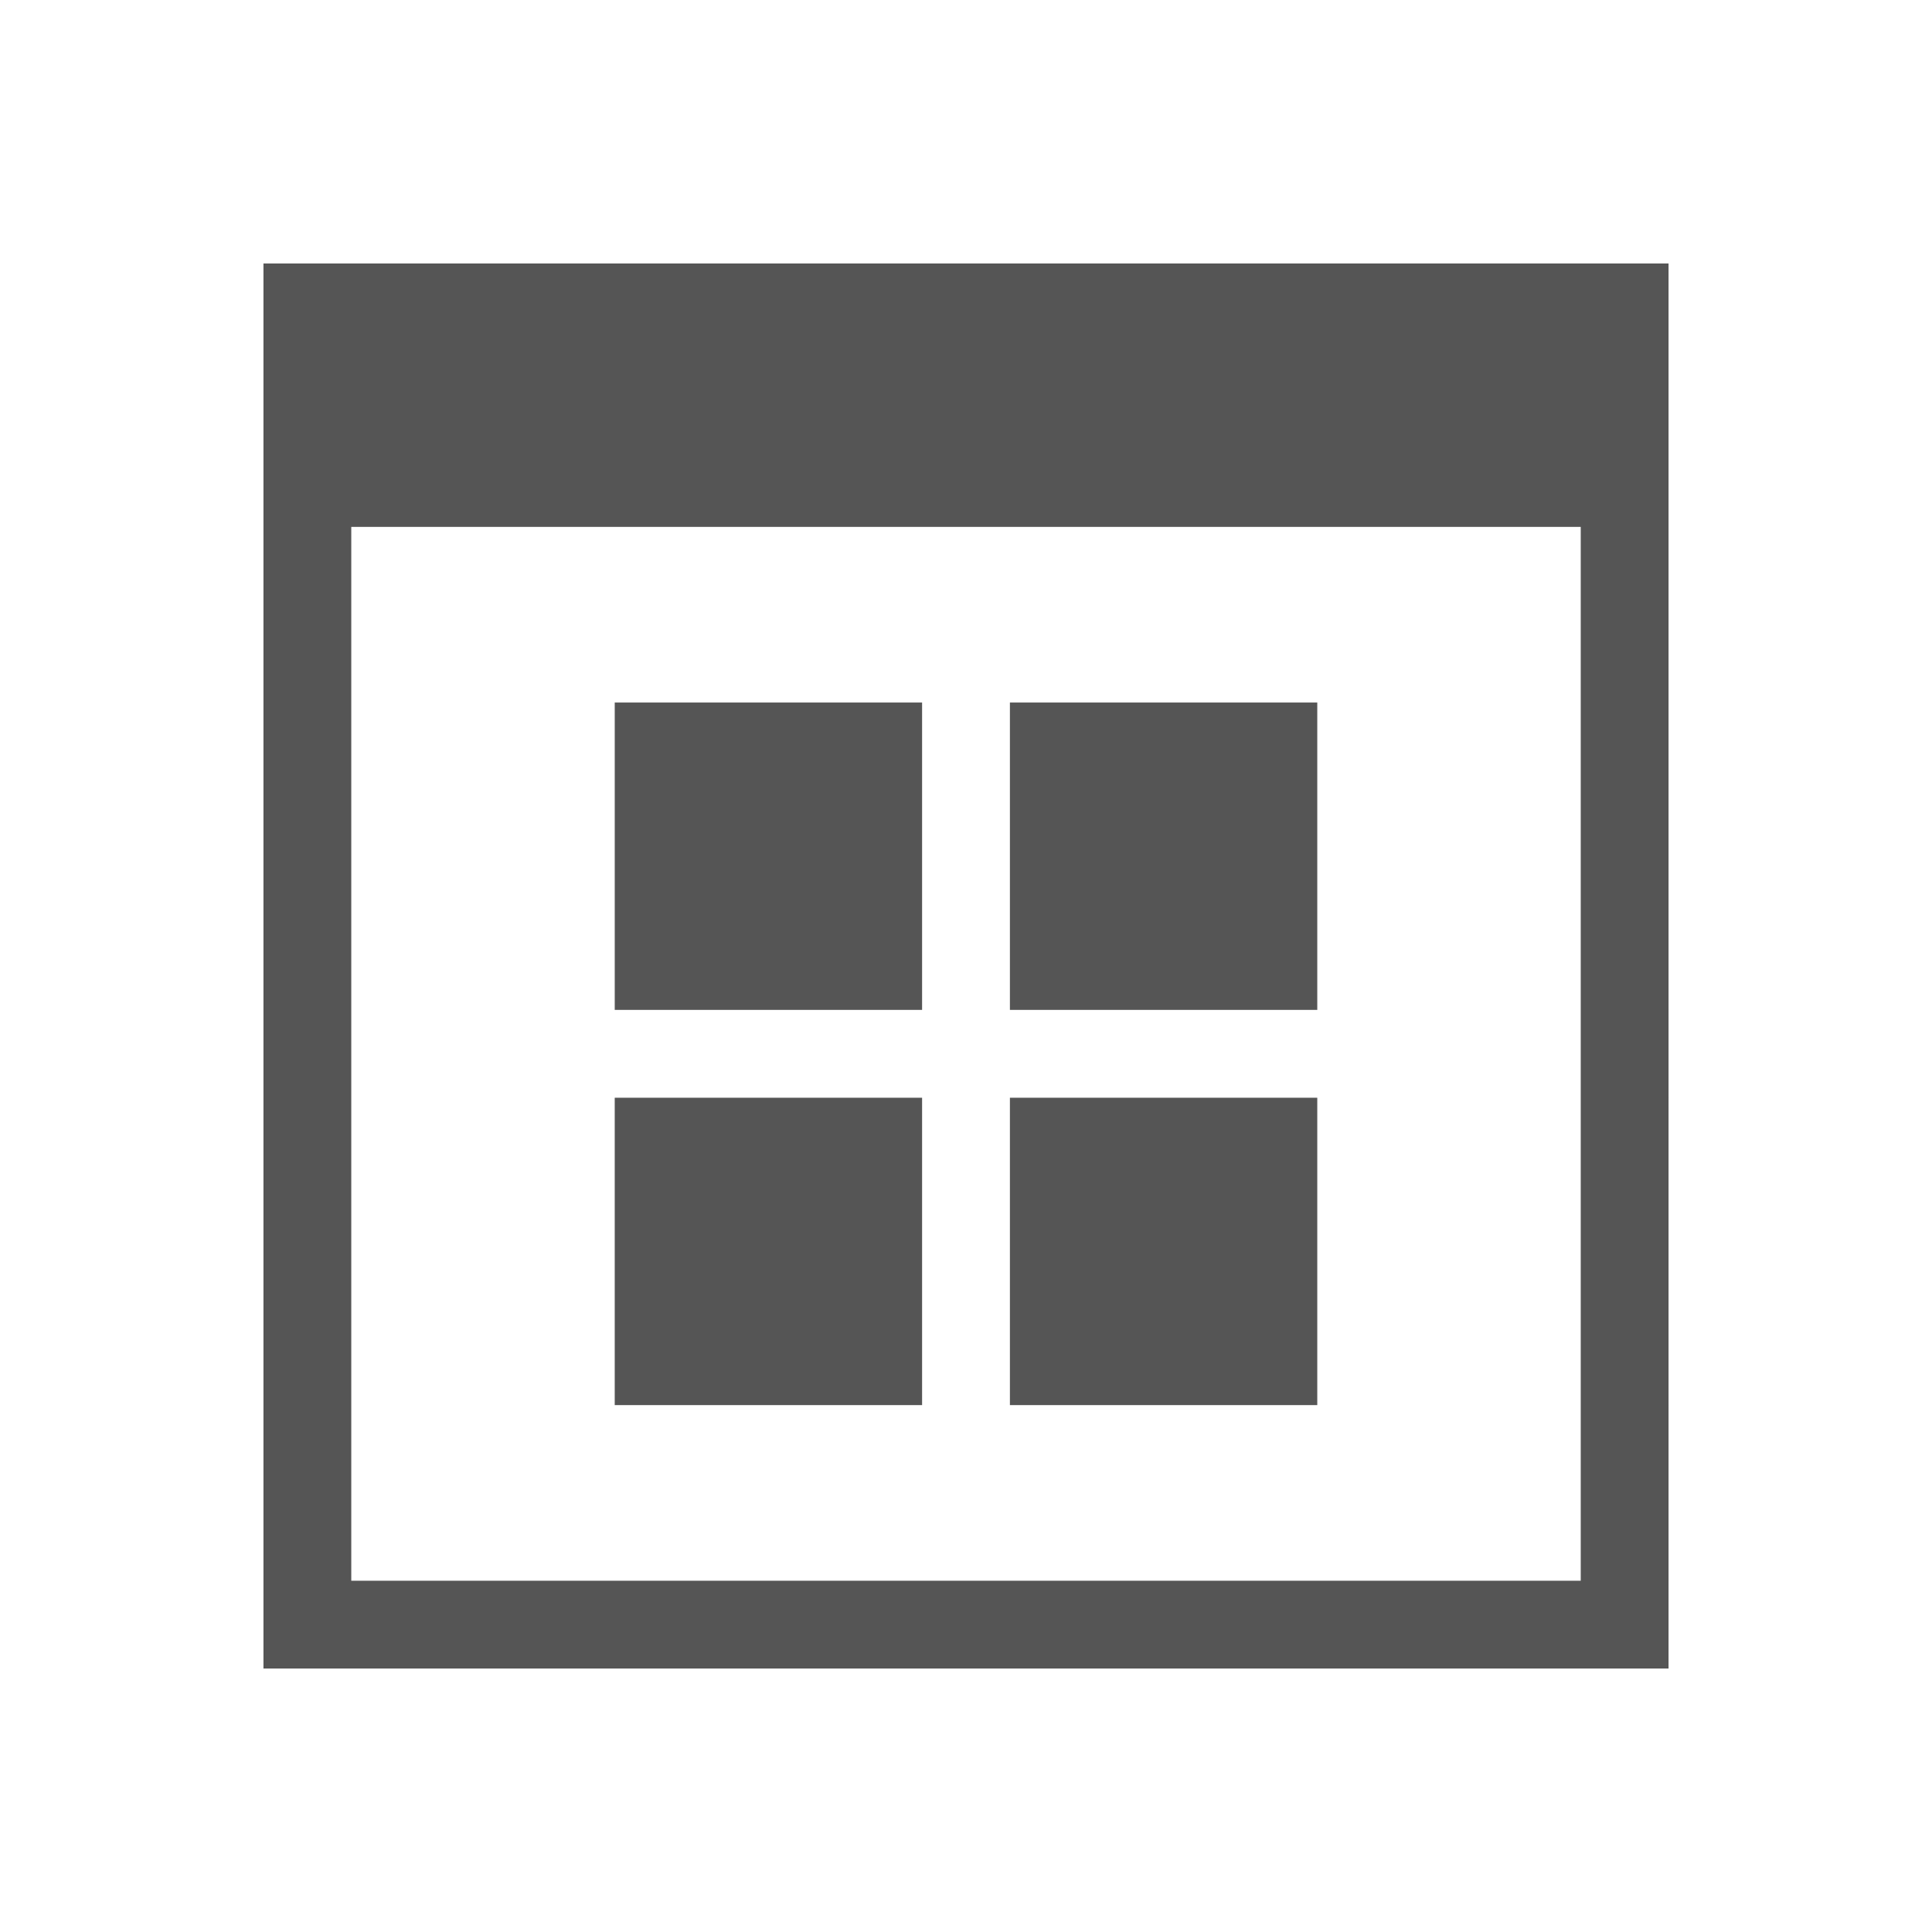 <svg xmlns="http://www.w3.org/2000/svg" width="22" height="22"><path d="M3 3v16h16V3zm1 3h14v12H4zm3 2v3.5h3.5V8zm4.5 0v3.5H15V8zM7 12.5V16h3.5v-3.5zm4.5 0V16H15v-3.5z" color="#282a36" fill="#555"/></svg>